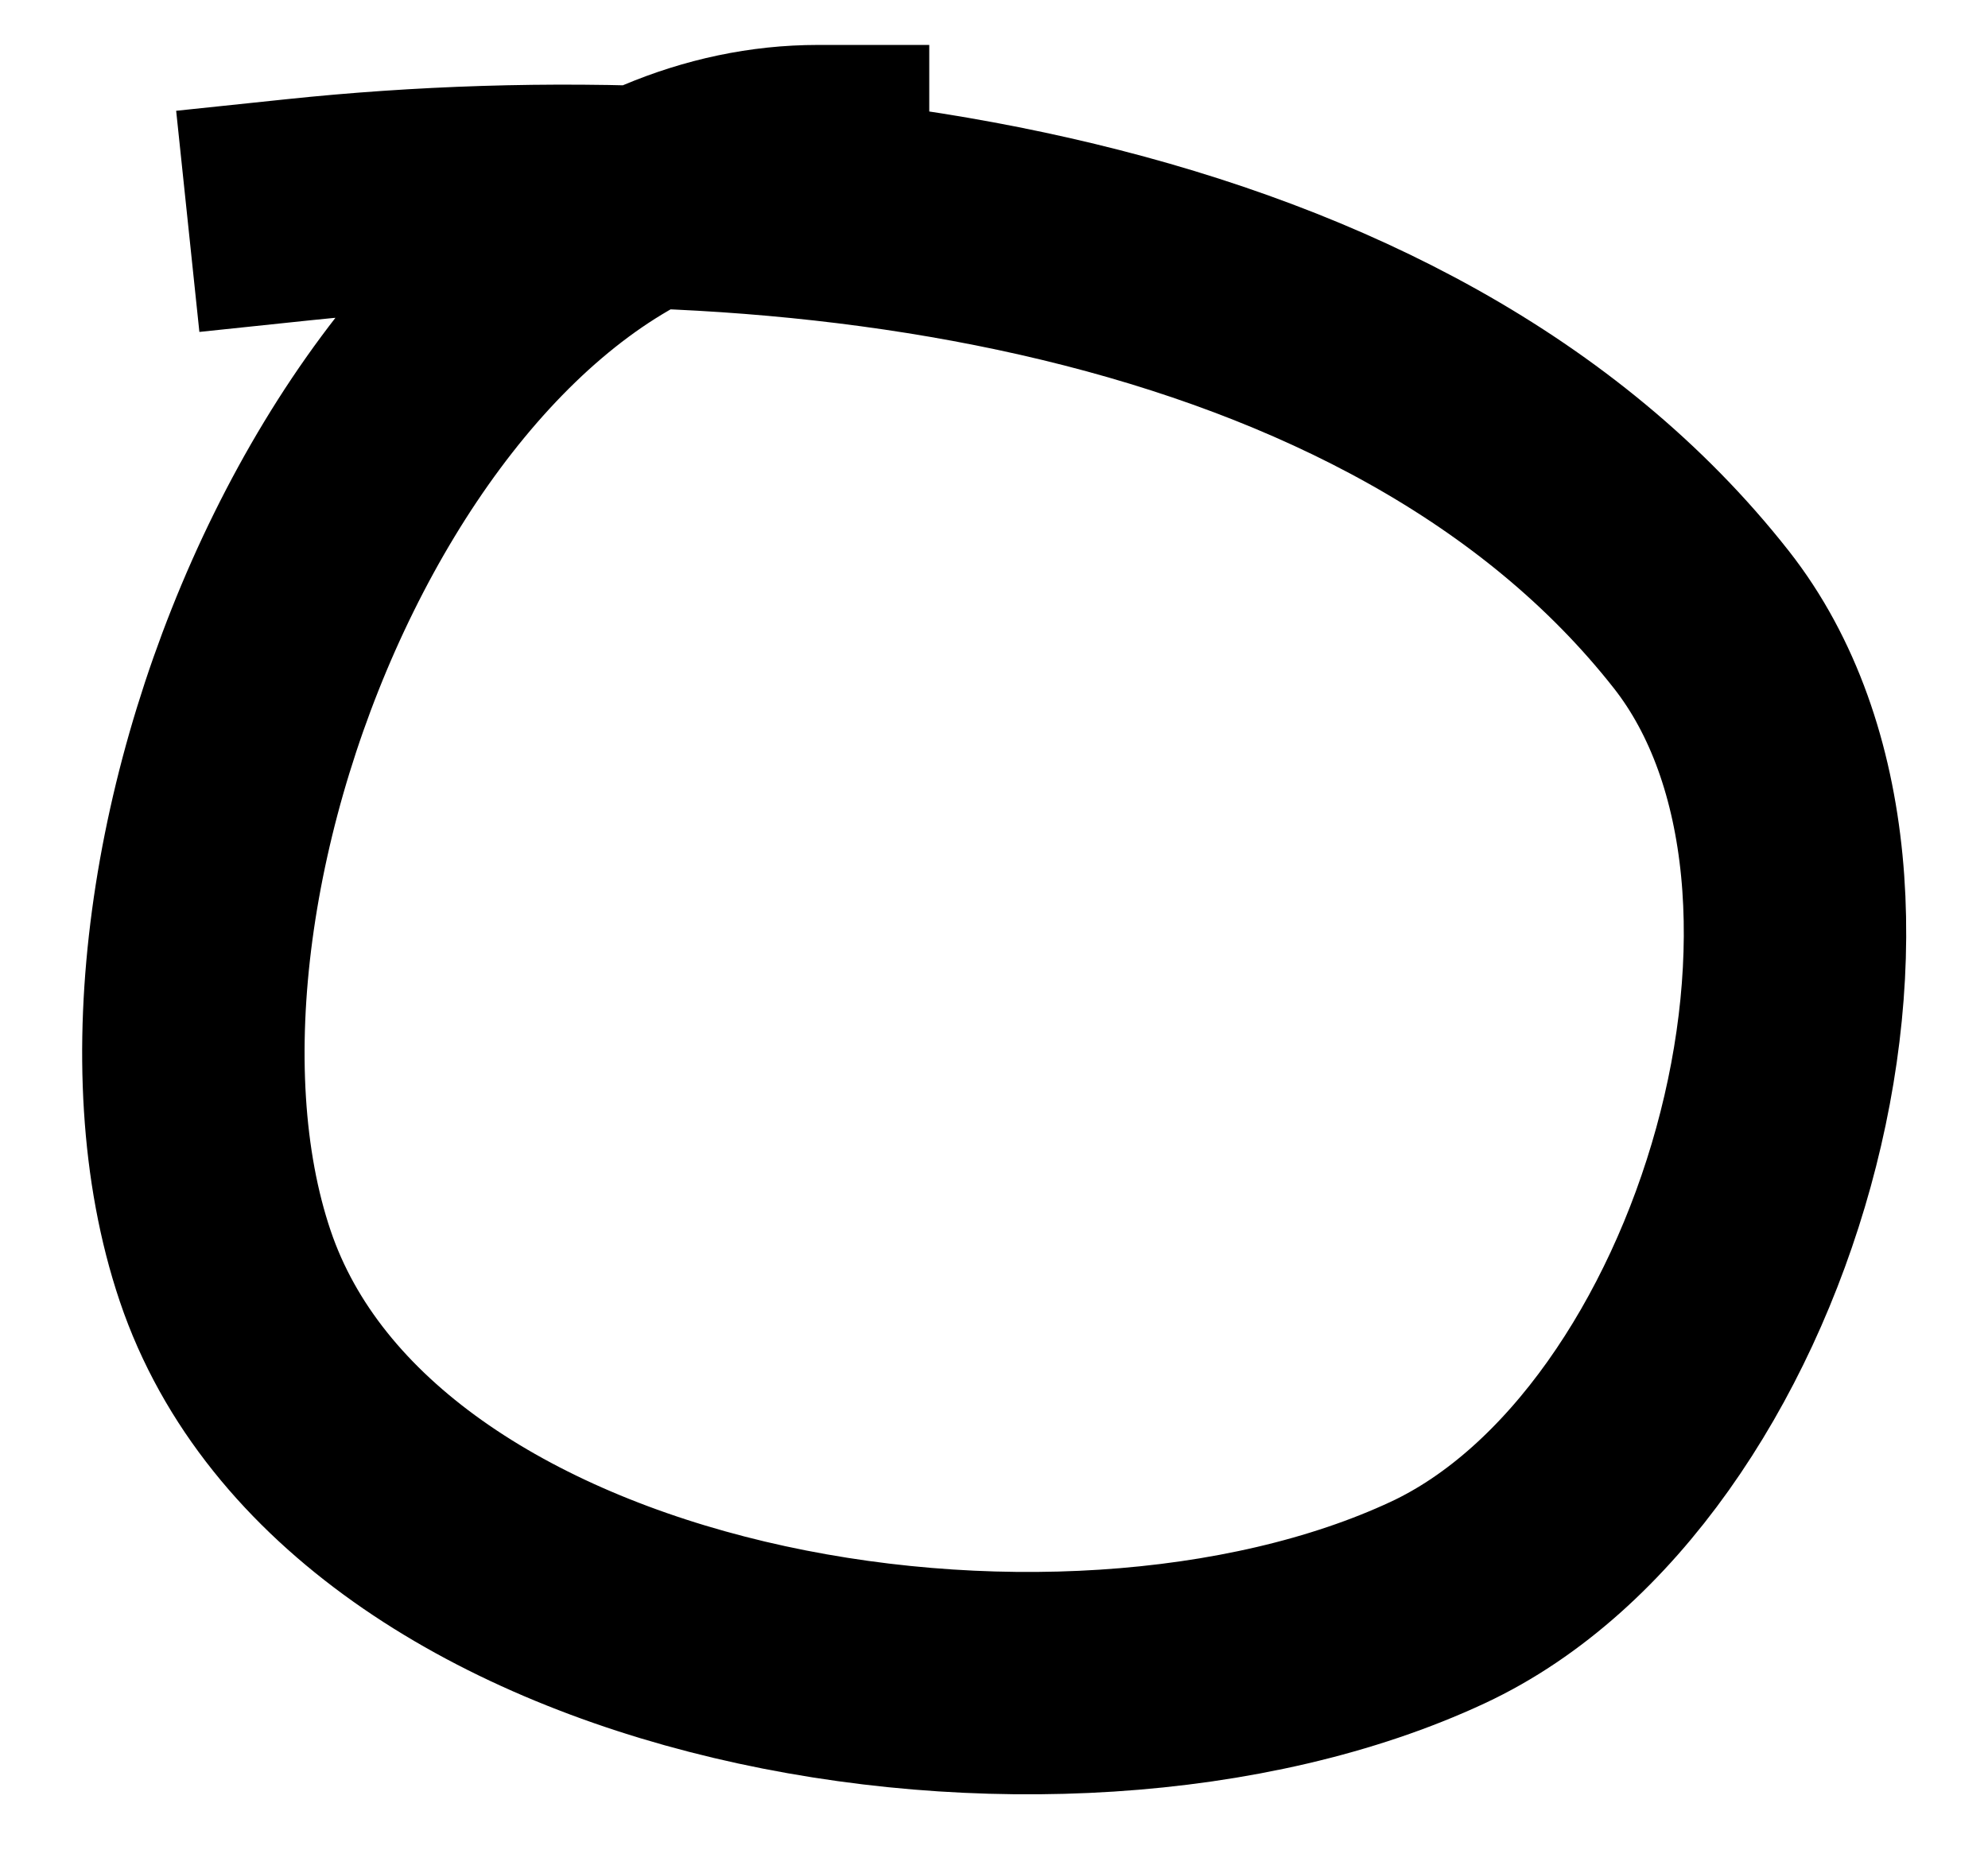 <svg version="1.1" viewBox="0.0 0.0 107.26 101.097" fill="none" stroke="none" stroke-linecap="square" stroke-miterlimit="10" xmlns:xlink="http://www.w3.org/1999/xlink" xmlns="http://www.w3.org/2000/svg"><clipPath id="p.0"><path d="m0 0l107.26 0l0 101.097l-107.26 0l0 -101.097z" clip-rule="nonzero"/></clipPath><g clip-path="url(#p.0)"><path fill="#000000" fill-opacity="0.0" d="m0 0l107.26 0l0 101.097l-107.26 0z" fill-rule="evenodd"/><path fill="#000000" fill-opacity="0.0" d="m44.137 8.425c-22.634 0 -39.224 38.45 -31.987 59.895c7.237 21.444 44.913 27.736 65.423 18.165c16.59 -7.741 25.529 -38.655 14.218 -53.05c-16.241 -20.668 -49.551 -24.859 -75.693 -22.115" fill-rule="evenodd"/><path stroke="#000000" stroke-width="12.0" stroke-linejoin="round" stroke-linecap="butt" d="m44.137 8.425c-22.634 0 -39.224 38.45 -31.987 59.895c7.237 21.444 44.913 27.736 65.423 18.165c16.59 -7.741 25.529 -38.655 14.218 -53.05c-16.241 -20.668 -49.551 -24.859 -75.693 -22.115" fill-rule="evenodd"/></g></svg>